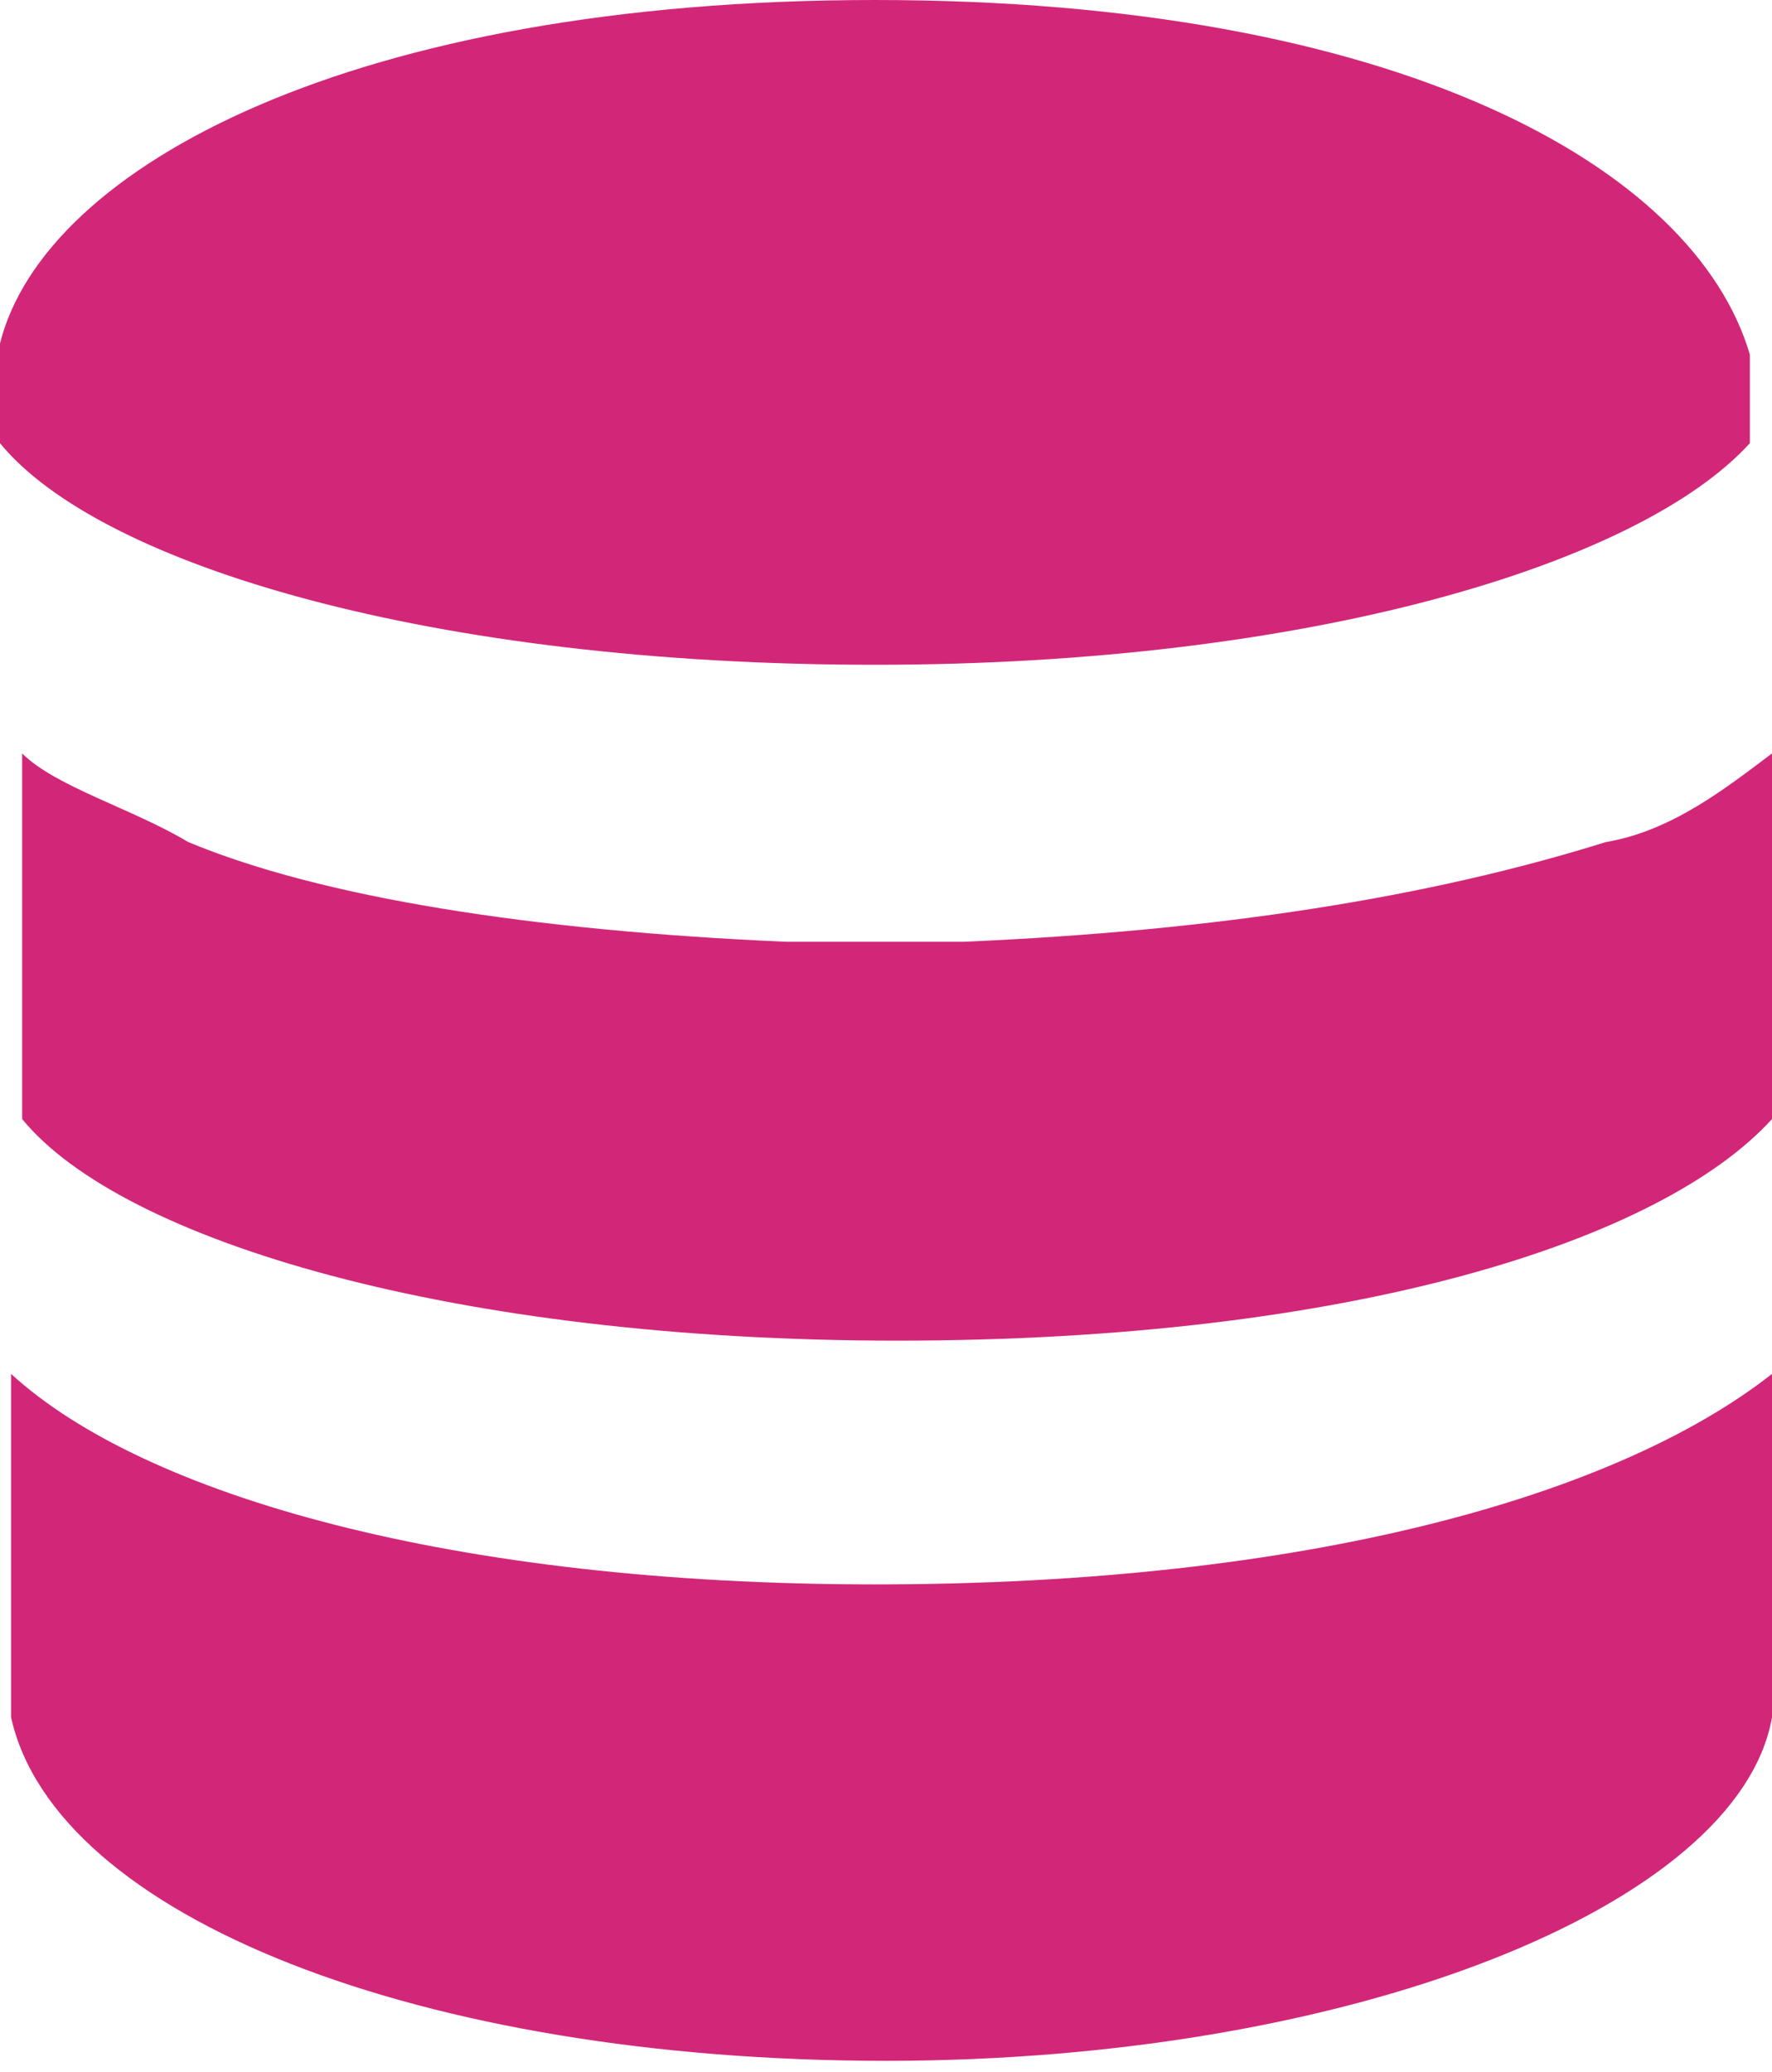 <svg version="1.1" xmlns="http://www.w3.org/2000/svg" xmlns:xlink="http://www.w3.org/1999/xlink" x="0px" y="0px"
	 width="16px" height="18.7px" viewBox="690.5 584.9 16 18.7" enable-background="new 690.5 584.9 16 18.7" xml:space="preserve">
<path fill="#D22778" d="M690.6,597.3v3.1c0.4,1.8,3.7,3.1,7.9,3.1s7.7-1.4,8-3.1v-3.1c-1.4,1.1-4.2,1.9-8.1,1.9
	C694.6,599.2,691.8,598.4,690.6,597.3L690.6,597.3z M699.2,593.4h-1.6c-2.3-0.1-4.2-0.4-5.4-0.9c-0.5-0.3-1.2-0.5-1.5-0.8v3.3
	c0.9,1.1,3.9,2,7.9,2c4.1,0,6.9-0.9,7.9-2v-3.3c-0.4,0.3-0.9,0.7-1.5,0.8C703.4,593,701.5,593.3,699.2,593.4L699.2,593.4z
	 M698.4,584.9c-4.7,0-7.5,1.5-7.9,3.1v0.9c0.9,1.1,3.9,2,7.9,2c3.9,0,6.9-0.9,7.9-2v-0.8C705.8,586.4,703.1,584.9,698.4,584.9z"/>
</svg>
